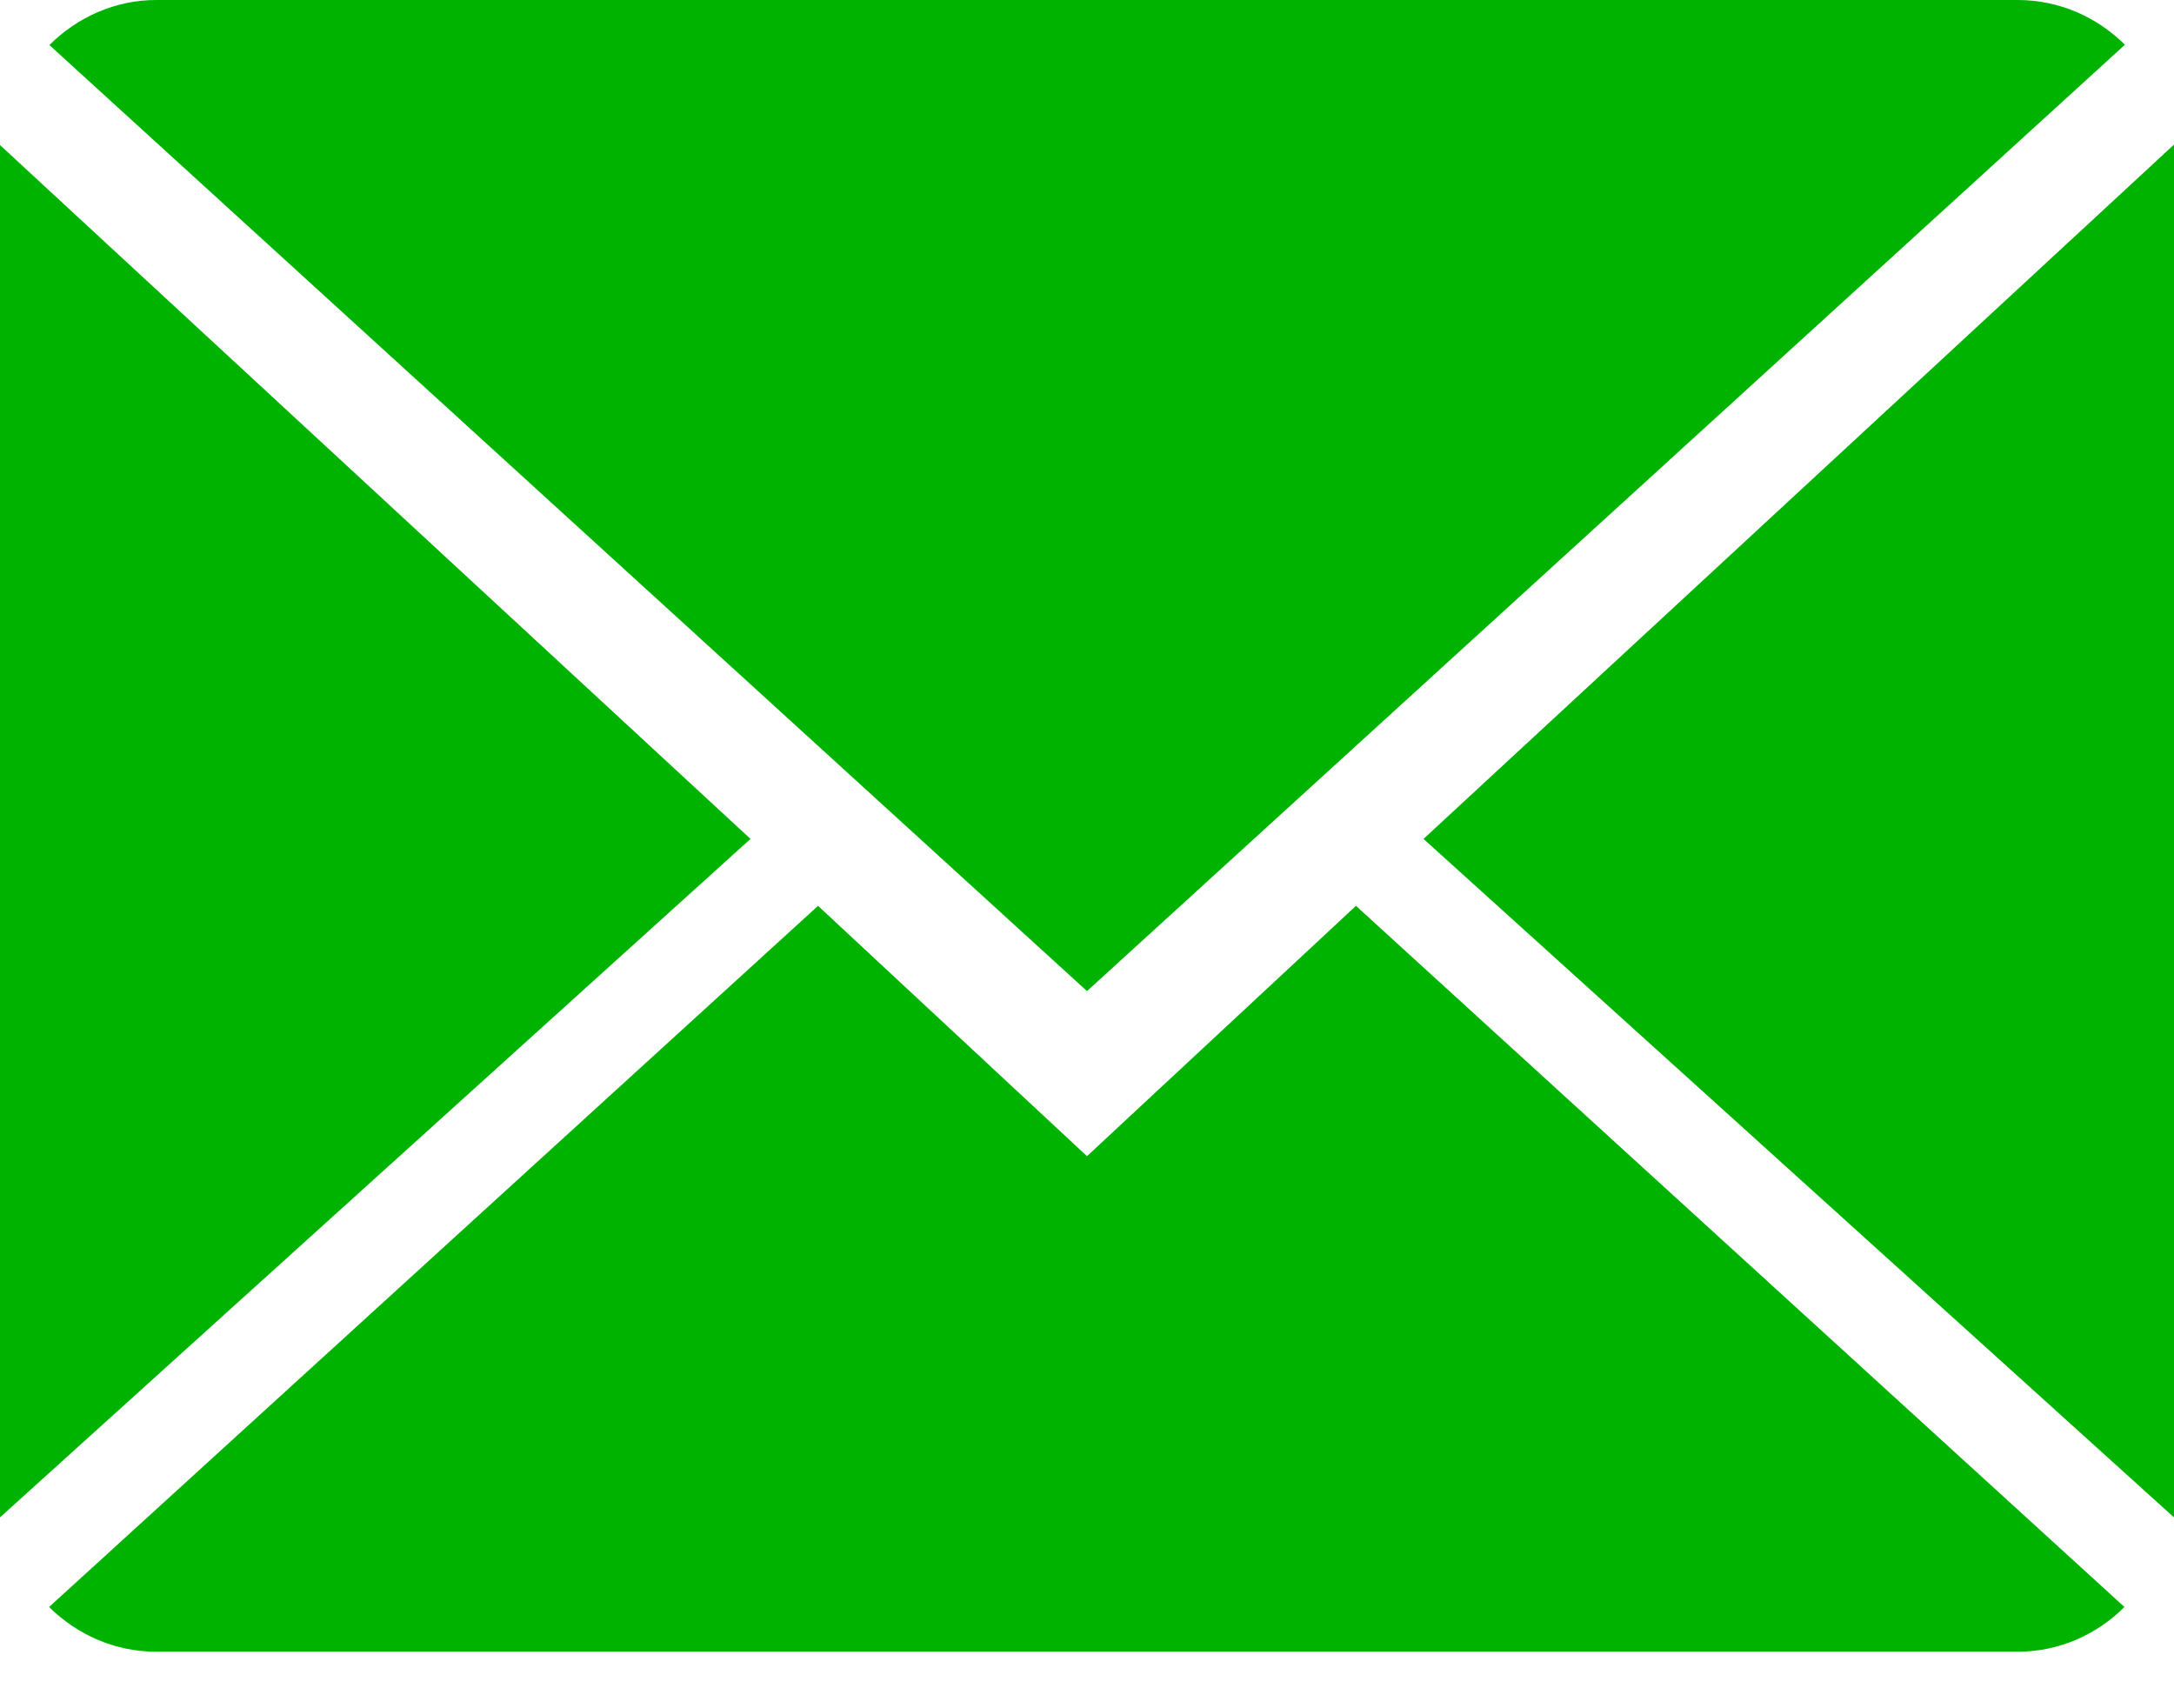 <svg width="14" height="11" viewBox="0 0 14 11" fill="none" xmlns="http://www.w3.org/2000/svg">
<path d="M7 7.445L5.268 5.833L0.316 10.348C0.496 10.526 0.739 10.636 1.007 10.636H12.993C13.26 10.636 13.502 10.526 13.681 10.348L8.732 5.833L7 7.445Z" fill="#00B300"/>
<path d="M13.684 0.288C13.504 0.11 13.262 0 12.993 0H1.007C0.74 0 0.498 0.111 0.318 0.29L7 6.382L13.684 0.288Z" fill="#00B300"/>
<path d="M0 0.934V9.771L4.833 5.402L0 0.934Z" fill="#00B300"/>
<path d="M9.167 5.402L14 9.771V0.931L9.167 5.402Z" fill="#00B300"/>
</svg>
